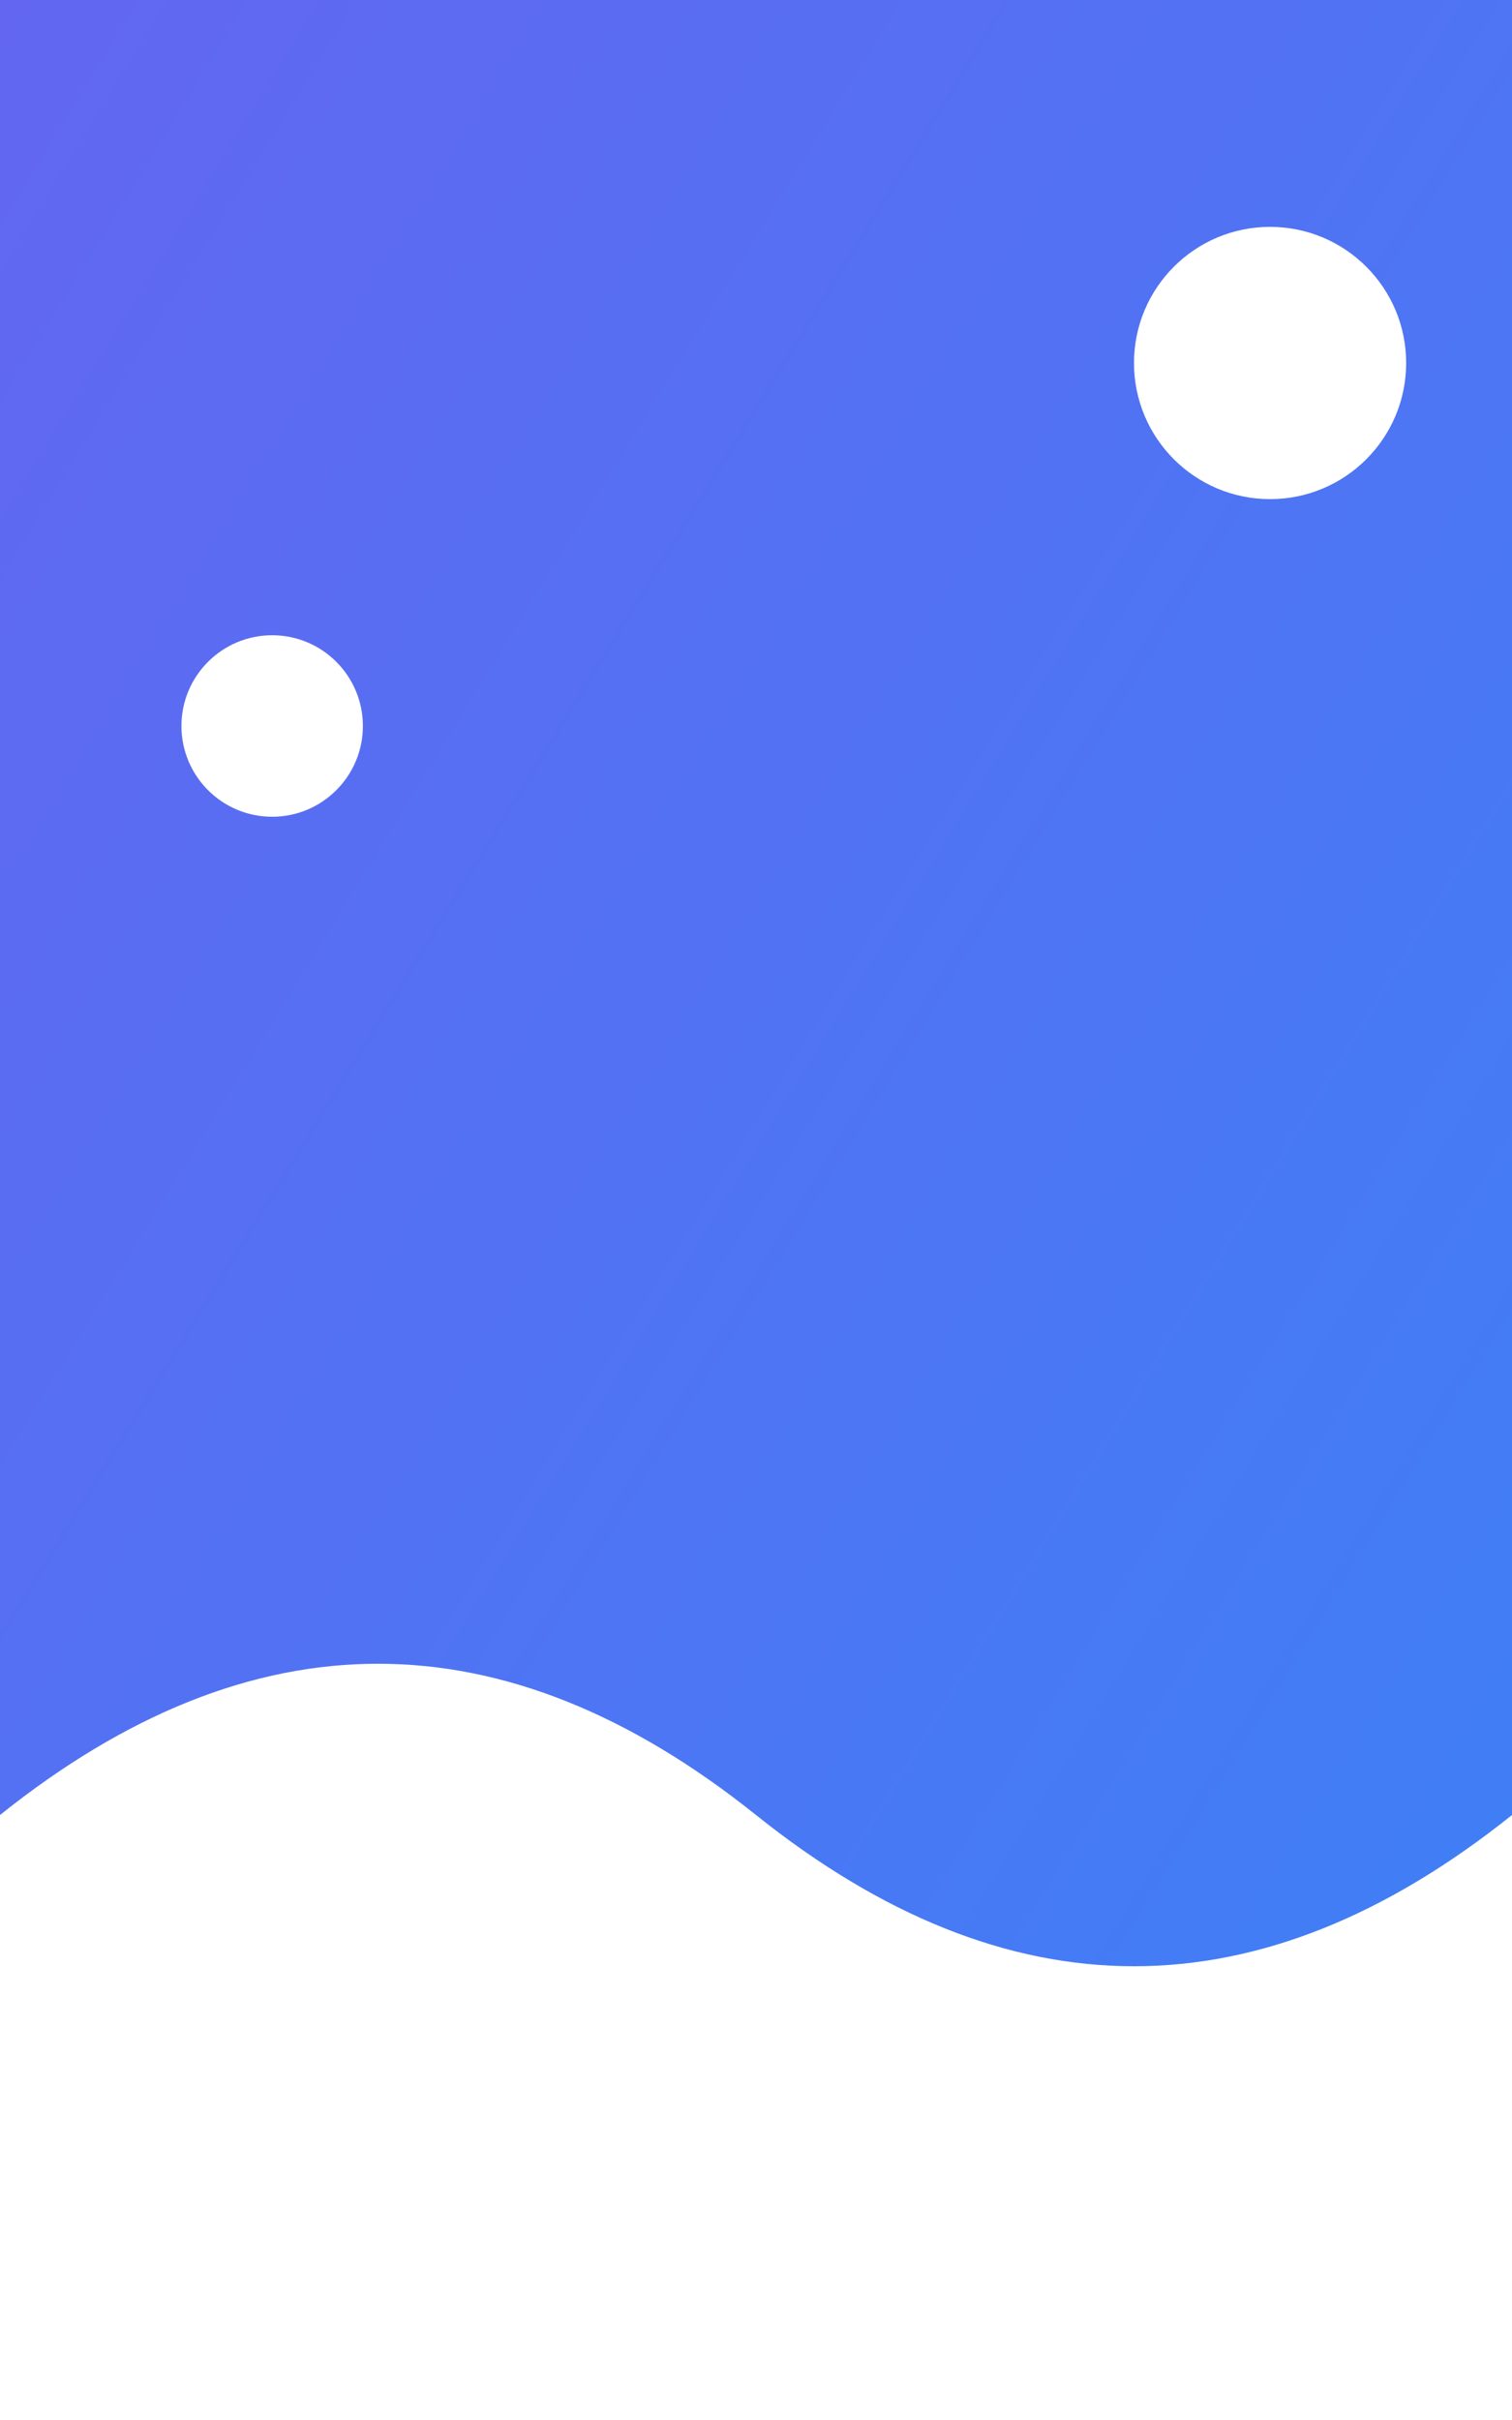 <?xml version="1.0" encoding="UTF-8"?>
<svg preserveAspectRatio="xMidYMid slice" viewBox="0 0 500 800" xmlns="http://www.w3.org/2000/svg">
<rect x="0" y="0" width="500" height="800" fill="#333333" stroke="none"/>
<defs>
<linearGradient id="a" y2="100%">
<stop stop-color="#6366f1" offset="0"/>
<stop stop-color="#3b82f6" offset="1"/>
</linearGradient>
</defs>
<rect width="500" height="800" fill="url(#a)"/>
<path d="m0 600q125-100 250 0t250 0v200h-500z" fill="#ffffff33"/>
<circle cx="420" cy="120" r="45" fill="#ffffff22"/>
<circle cx="90" cy="240" r="30" fill="#ffffff11"/>
</svg>
